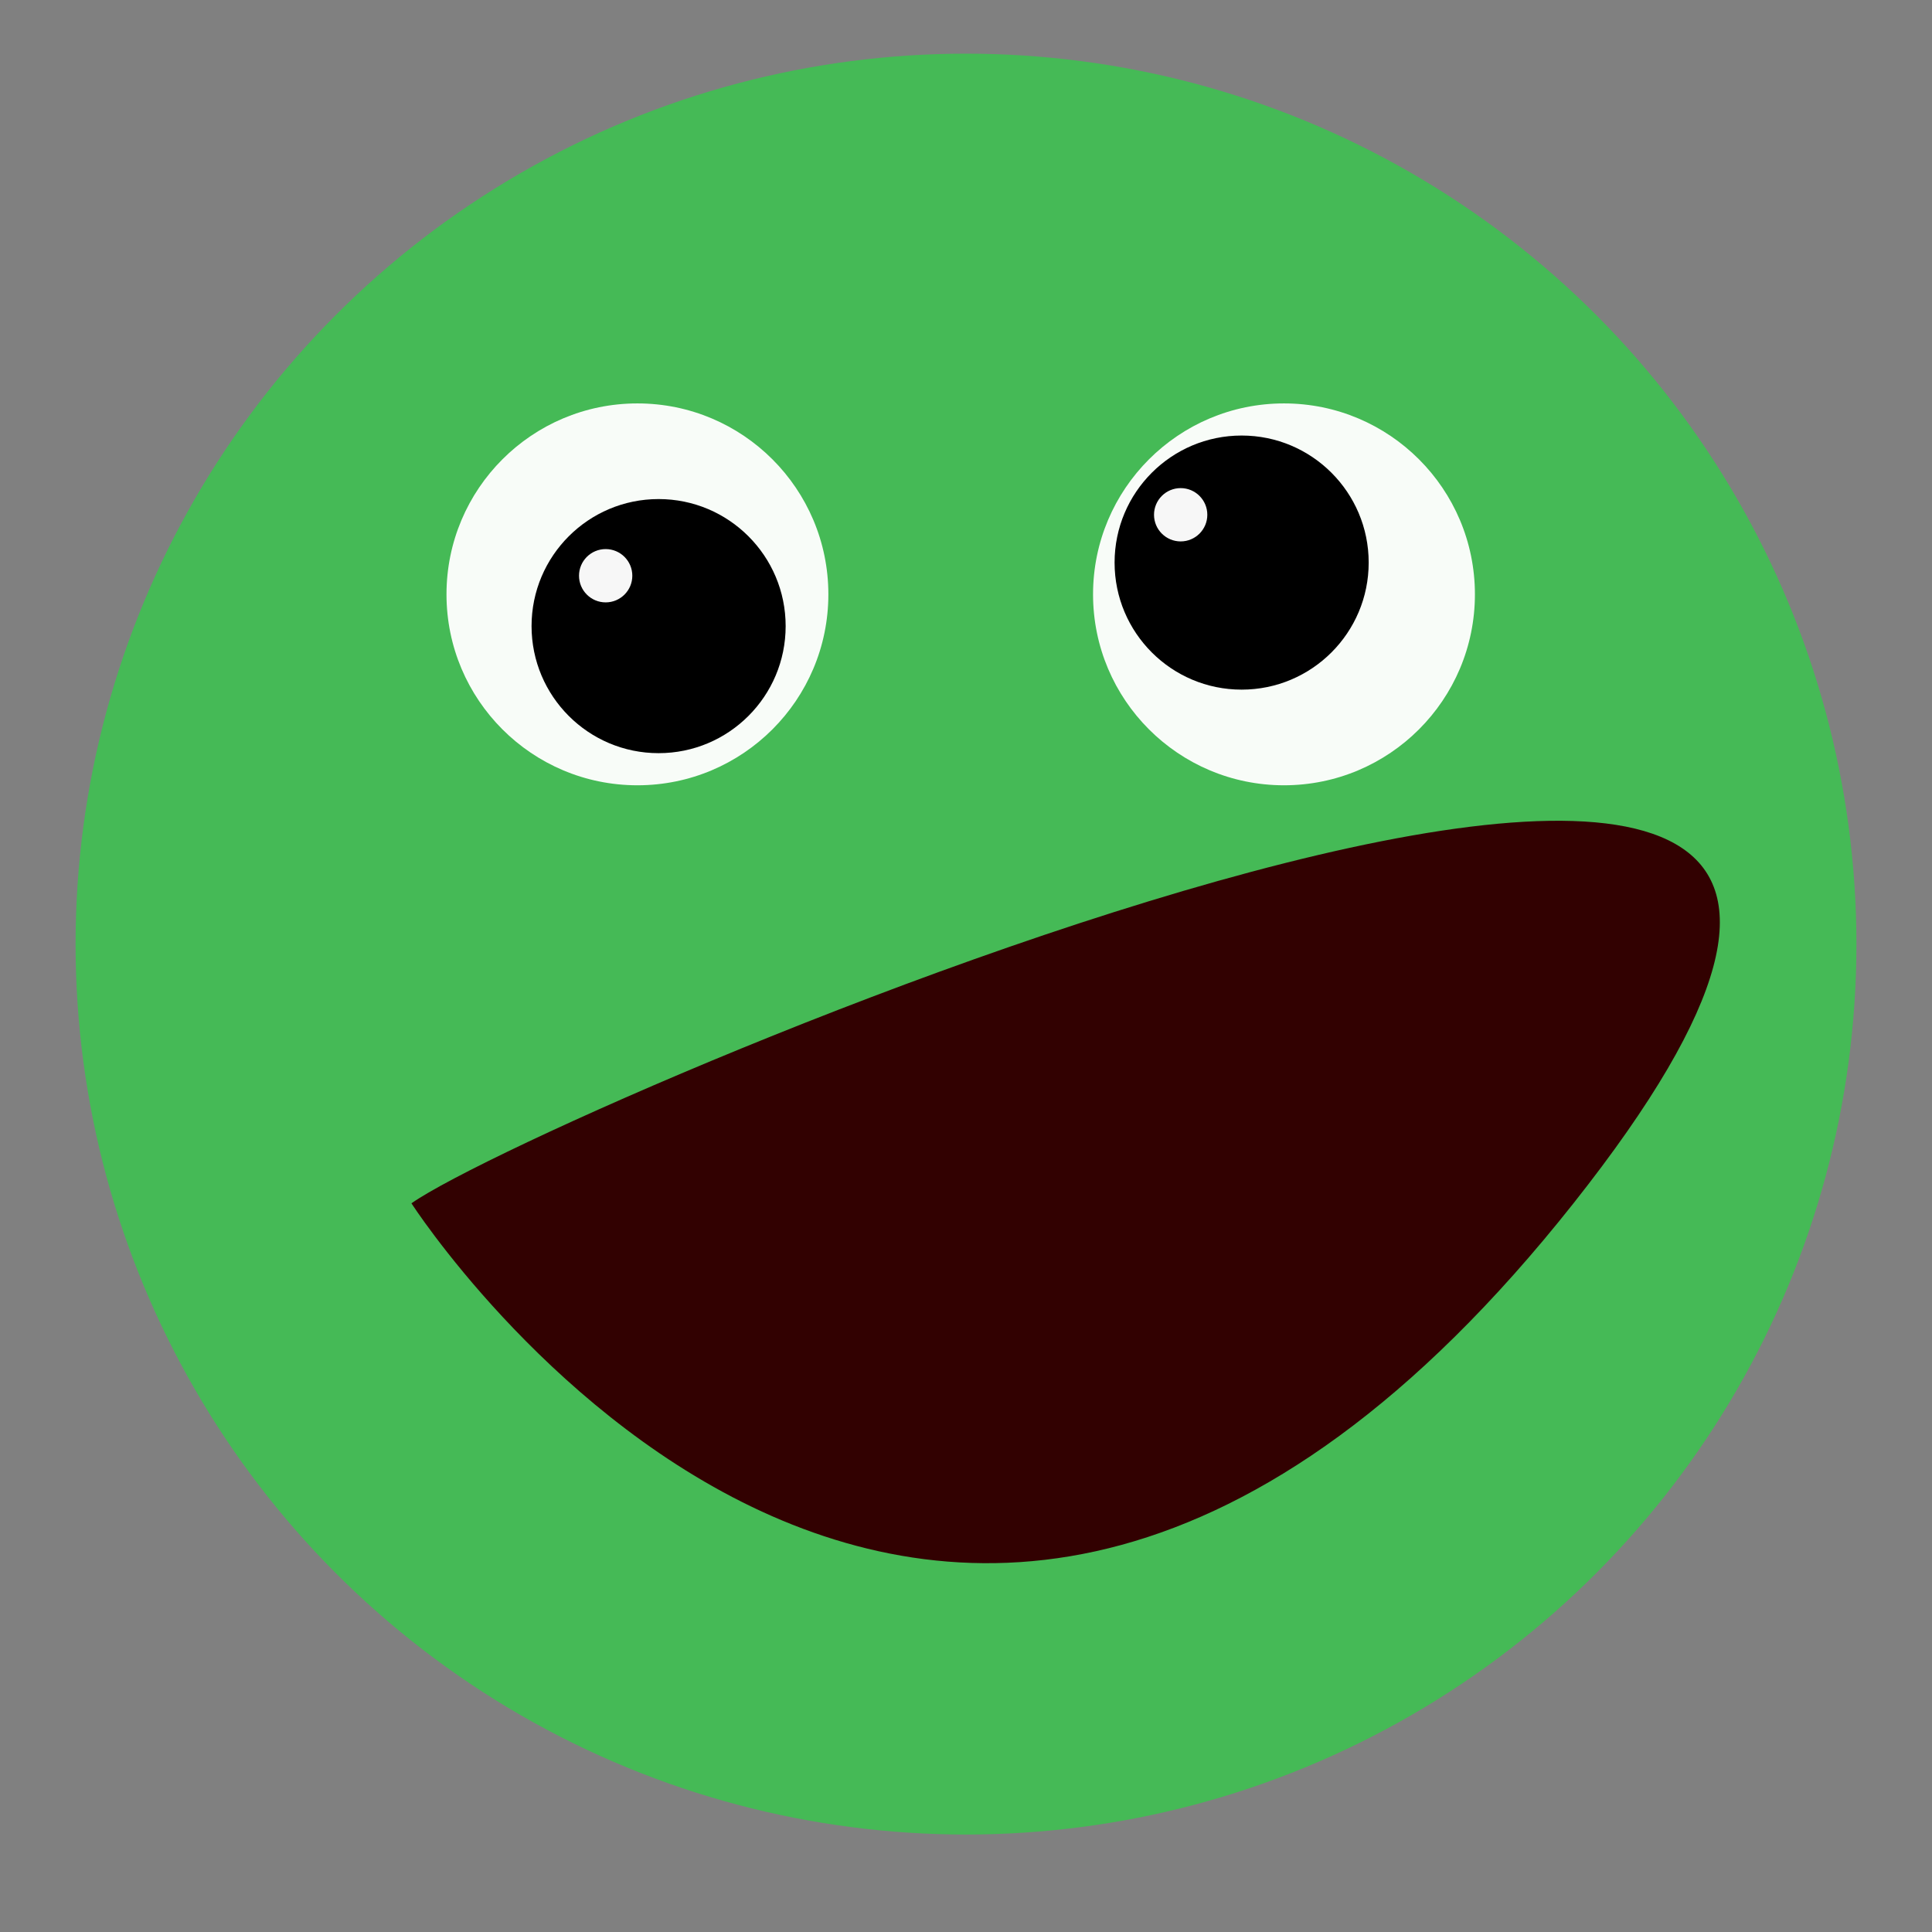 <?xml version="1.0" encoding="UTF-8" standalone="no"?>
<!-- Created with Inkscape (http://www.inkscape.org/) -->

<svg
   xmlns:dc="http://purl.org/dc/elements/1.1/"
   xmlns:cc="http://creativecommons.org/ns#"
   xmlns:rdf="http://www.w3.org/1999/02/22-rdf-syntax-ns#"
   xmlns:svg="http://www.w3.org/2000/svg"
   xmlns="http://www.w3.org/2000/svg"
   xmlns:sodipodi="http://sodipodi.sourceforge.net/DTD/sodipodi-0.dtd"
   xmlns:inkscape="http://www.inkscape.org/namespaces/inkscape"
   width="20"
   height="20"
   viewBox="0 0 5.292 5.292"
   version="1.1"
   id="svg8"
   inkscape:version="0.92.3 (2405546, 2018-03-11)"
   sodipodi:docname="enemyRandom.svg">
  <rect x="0" y="0" width="5.292" height="5.292" fill="#808080" stroke="none"/>
  <defs
     id="defs2" />
  <sodipodi:namedview
     id="base"
     pagecolor="#ffffff"
     bordercolor="#666666"
     borderopacity="1.0"
     inkscape:pageopacity="0.0"
     inkscape:pageshadow="2"
     inkscape:zoom="31.678384"
     inkscape:cx="12.338654"
     inkscape:cy="8.3028682"
     inkscape:document-units="mm"
     inkscape:current-layer="layer1"
     showgrid="false"
     units="px"
     inkscape:window-width="1920"
     inkscape:window-height="1017"
     inkscape:window-x="-8"
     inkscape:window-y="-8"
     inkscape:window-maximized="1"
     showguides="true"
     inkscape:guide-bbox="true" />
  <g
     inkscape:label="Layer 1"
     inkscape:groupmode="layer"
     id="layer1"
     transform="translate(0,-291.708)">
    <circle
       style="opacity:1;fill:#45ba56;fill-opacity:1;fill-rule:nonzero;stroke:none;stroke-width:0.13;stroke-linecap:butt;stroke-linejoin:miter;stroke-miterlimit:4;stroke-dasharray:none;stroke-dashoffset:0;stroke-opacity:1"
       id="path820"
       cx="2.646"
       cy="294.294"
       r="2.439" />
    <circle
       r="0.523"
       cy="293.336"
       cx="1.746"
       id="circle822"
       style="opacity:1;fill:#f8fcf8;fill-opacity:1;fill-rule:nonzero;stroke:none;stroke-width:0.028;stroke-linecap:butt;stroke-linejoin:miter;stroke-miterlimit:4;stroke-dasharray:none;stroke-dashoffset:0;stroke-opacity:1" />
    <circle
       style="opacity:1;fill:#f8fcf8;fill-opacity:1;fill-rule:nonzero;stroke:none;stroke-width:0.028;stroke-linecap:butt;stroke-linejoin:miter;stroke-miterlimit:4;stroke-dasharray:none;stroke-dashoffset:0;stroke-opacity:1"
       id="circle824"
       cx="3.517"
       cy="293.336"
       r="0.523" />
    <circle
       r="0.348"
       cy="293.249"
       cx="3.401"
       id="circle826"
       style="opacity:1;fill:#000000;fill-opacity:1;fill-rule:nonzero;stroke:none;stroke-width:0.019;stroke-linecap:butt;stroke-linejoin:miter;stroke-miterlimit:4;stroke-dasharray:none;stroke-dashoffset:0;stroke-opacity:1" />
    <circle
       style="opacity:1;fill:#000000;fill-opacity:1;fill-rule:nonzero;stroke:none;stroke-width:0.019;stroke-linecap:butt;stroke-linejoin:miter;stroke-miterlimit:4;stroke-dasharray:none;stroke-dashoffset:0;stroke-opacity:1"
       id="circle828"
       cx="1.804"
       cy="293.423"
       r="0.348" />
    <circle
       r="0.073"
       cy="293.285"
       cx="1.659"
       id="circle830"
       style="opacity:1;fill:#f7f7f7;fill-opacity:1;fill-rule:nonzero;stroke:none;stroke-width:0.004;stroke-linecap:butt;stroke-linejoin:miter;stroke-miterlimit:4;stroke-dasharray:none;stroke-dashoffset:0;stroke-opacity:1" />
    <circle
       style="opacity:1;fill:#f7f7f7;fill-opacity:1;fill-rule:nonzero;stroke:none;stroke-width:0.004;stroke-linecap:butt;stroke-linejoin:miter;stroke-miterlimit:4;stroke-dasharray:none;stroke-dashoffset:0;stroke-opacity:1"
       id="circle832"
       cx="3.234"
       cy="293.118"
       r="0.073" />
    <path
       style="fill:#320101;fill-opacity:1;fill-rule:evenodd;stroke:none;stroke-width:0.65px;stroke-linecap:butt;stroke-linejoin:miter;stroke-opacity:1"
       d="m 1.127,295.004 c 0,0 1.427,2.218 3.183,0 1.756,-2.218 -2.803,-0.267 -3.183,0 z"
       id="path834"
       inkscape:connector-curvature="0" />
  </g>
</svg>
